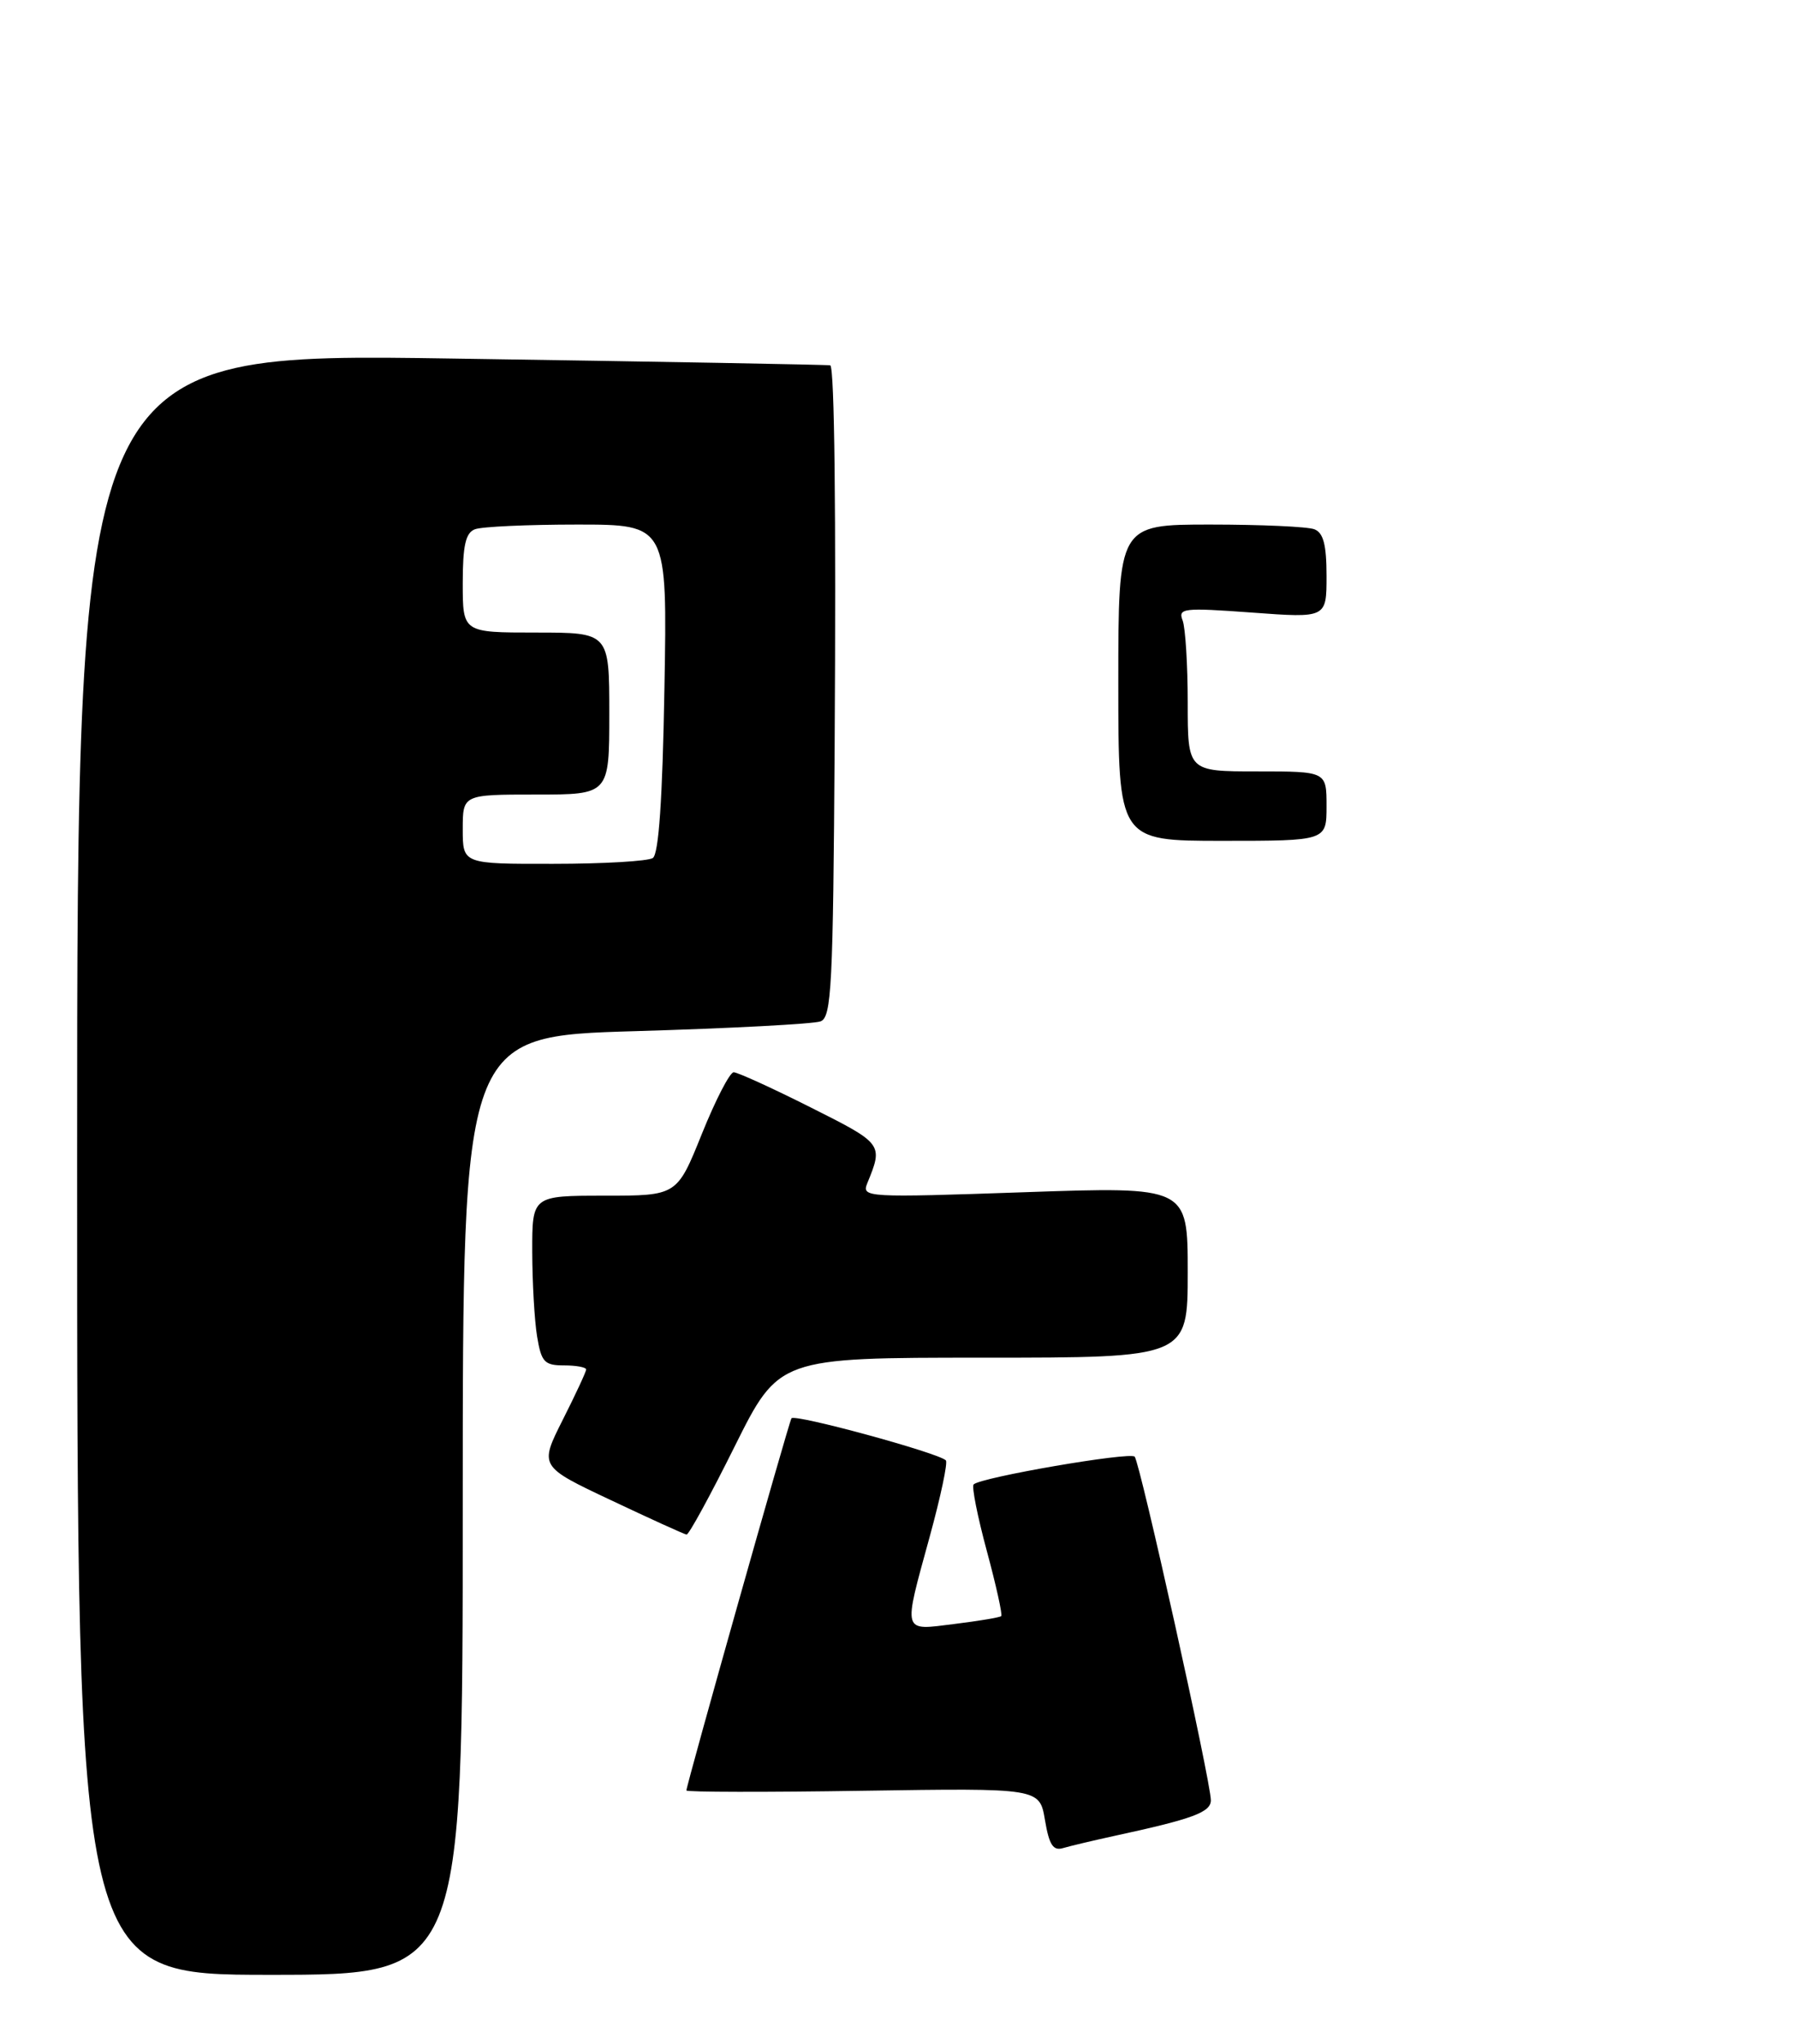 <?xml version="1.0" encoding="UTF-8" standalone="no"?>
<!DOCTYPE svg PUBLIC "-//W3C//DTD SVG 1.1//EN" "http://www.w3.org/Graphics/SVG/1.1/DTD/svg11.dtd" >
<svg xmlns="http://www.w3.org/2000/svg" xmlns:xlink="http://www.w3.org/1999/xlink" version="1.1" viewBox="0 0 233 265">
 <g >
 <path fill="currentColor"
d=" M 60.00 195.16 C 60.00 134.32 60.00 134.32 82.40 133.67 C 94.72 133.31 105.52 132.74 106.40 132.40 C 107.82 131.86 108.02 127.82 108.22 96.64 C 108.41 66.12 108.20 47.85 107.66 47.36 C 107.57 47.28 85.56 46.88 58.75 46.48 C 10.00 45.74 10.00 45.74 10.00 150.87 C 10.00 256.00 10.00 256.00 35.00 256.00 C 60.00 256.00 60.00 256.00 60.00 195.16 Z  M 144.50 237.99 C 154.67 235.79 157.00 234.93 157.00 233.37 C 157.00 230.96 147.82 189.59 147.12 188.83 C 146.51 188.18 127.16 191.51 126.24 192.43 C 125.97 192.69 126.74 196.57 127.95 201.05 C 129.16 205.52 130.00 209.33 129.82 209.50 C 129.65 209.67 126.91 210.13 123.75 210.52 C 116.91 211.37 117.06 211.92 120.56 199.15 C 121.97 194.00 122.91 189.58 122.64 189.31 C 121.66 188.33 102.97 183.24 102.62 183.86 C 102.23 184.53 89.00 231.40 89.00 232.10 C 89.00 232.32 99.30 232.34 111.89 232.14 C 134.79 231.79 134.79 231.79 135.49 235.93 C 136.03 239.16 136.55 239.96 137.84 239.57 C 138.75 239.30 141.75 238.59 144.50 237.99 Z  M 95.26 187.50 C 100.99 176.00 100.99 176.00 127.49 176.00 C 154.00 176.00 154.00 176.00 154.00 164.91 C 154.00 153.82 154.00 153.82 132.84 154.55 C 112.32 155.26 111.70 155.23 112.45 153.39 C 114.53 148.31 114.50 148.27 105.12 143.56 C 100.13 141.05 95.63 139.00 95.13 139.00 C 94.63 139.00 92.77 142.60 91.00 147.00 C 87.78 155.00 87.78 155.00 78.39 155.00 C 69.00 155.00 69.00 155.00 69.01 162.25 C 69.02 166.24 69.30 171.19 69.64 173.25 C 70.19 176.57 70.59 177.00 73.13 177.00 C 74.71 177.00 76.00 177.24 76.00 177.53 C 76.00 177.82 74.63 180.76 72.96 184.07 C 69.93 190.09 69.93 190.09 79.21 194.47 C 84.32 196.89 88.73 198.89 89.02 198.93 C 89.31 198.97 92.12 193.82 95.26 187.50 Z  M 145.00 88.50 C 145.00 68.00 145.00 68.00 156.92 68.00 C 163.47 68.00 169.55 68.27 170.42 68.61 C 171.59 69.06 172.00 70.62 172.00 74.67 C 172.00 80.12 172.00 80.12 162.34 79.41 C 153.42 78.76 152.72 78.84 153.34 80.43 C 153.70 81.38 154.00 86.18 154.00 91.08 C 154.00 100.00 154.00 100.00 163.00 100.00 C 172.00 100.00 172.00 100.00 172.00 104.50 C 172.00 109.00 172.00 109.00 158.50 109.00 C 145.00 109.00 145.00 109.00 145.00 88.50 Z  M 60.00 107.50 C 60.00 103.00 60.00 103.00 69.50 103.00 C 79.00 103.00 79.00 103.00 79.00 92.50 C 79.00 82.00 79.00 82.00 69.50 82.00 C 60.00 82.00 60.00 82.00 60.00 75.61 C 60.00 70.70 60.37 69.07 61.58 68.61 C 62.45 68.27 68.42 68.00 74.85 68.00 C 86.53 68.00 86.53 68.00 86.15 89.25 C 85.90 103.64 85.41 110.74 84.64 111.23 C 84.01 111.64 78.21 111.98 71.75 111.98 C 60.00 112.00 60.00 112.00 60.00 107.50 Z "/>
</g>
</svg>